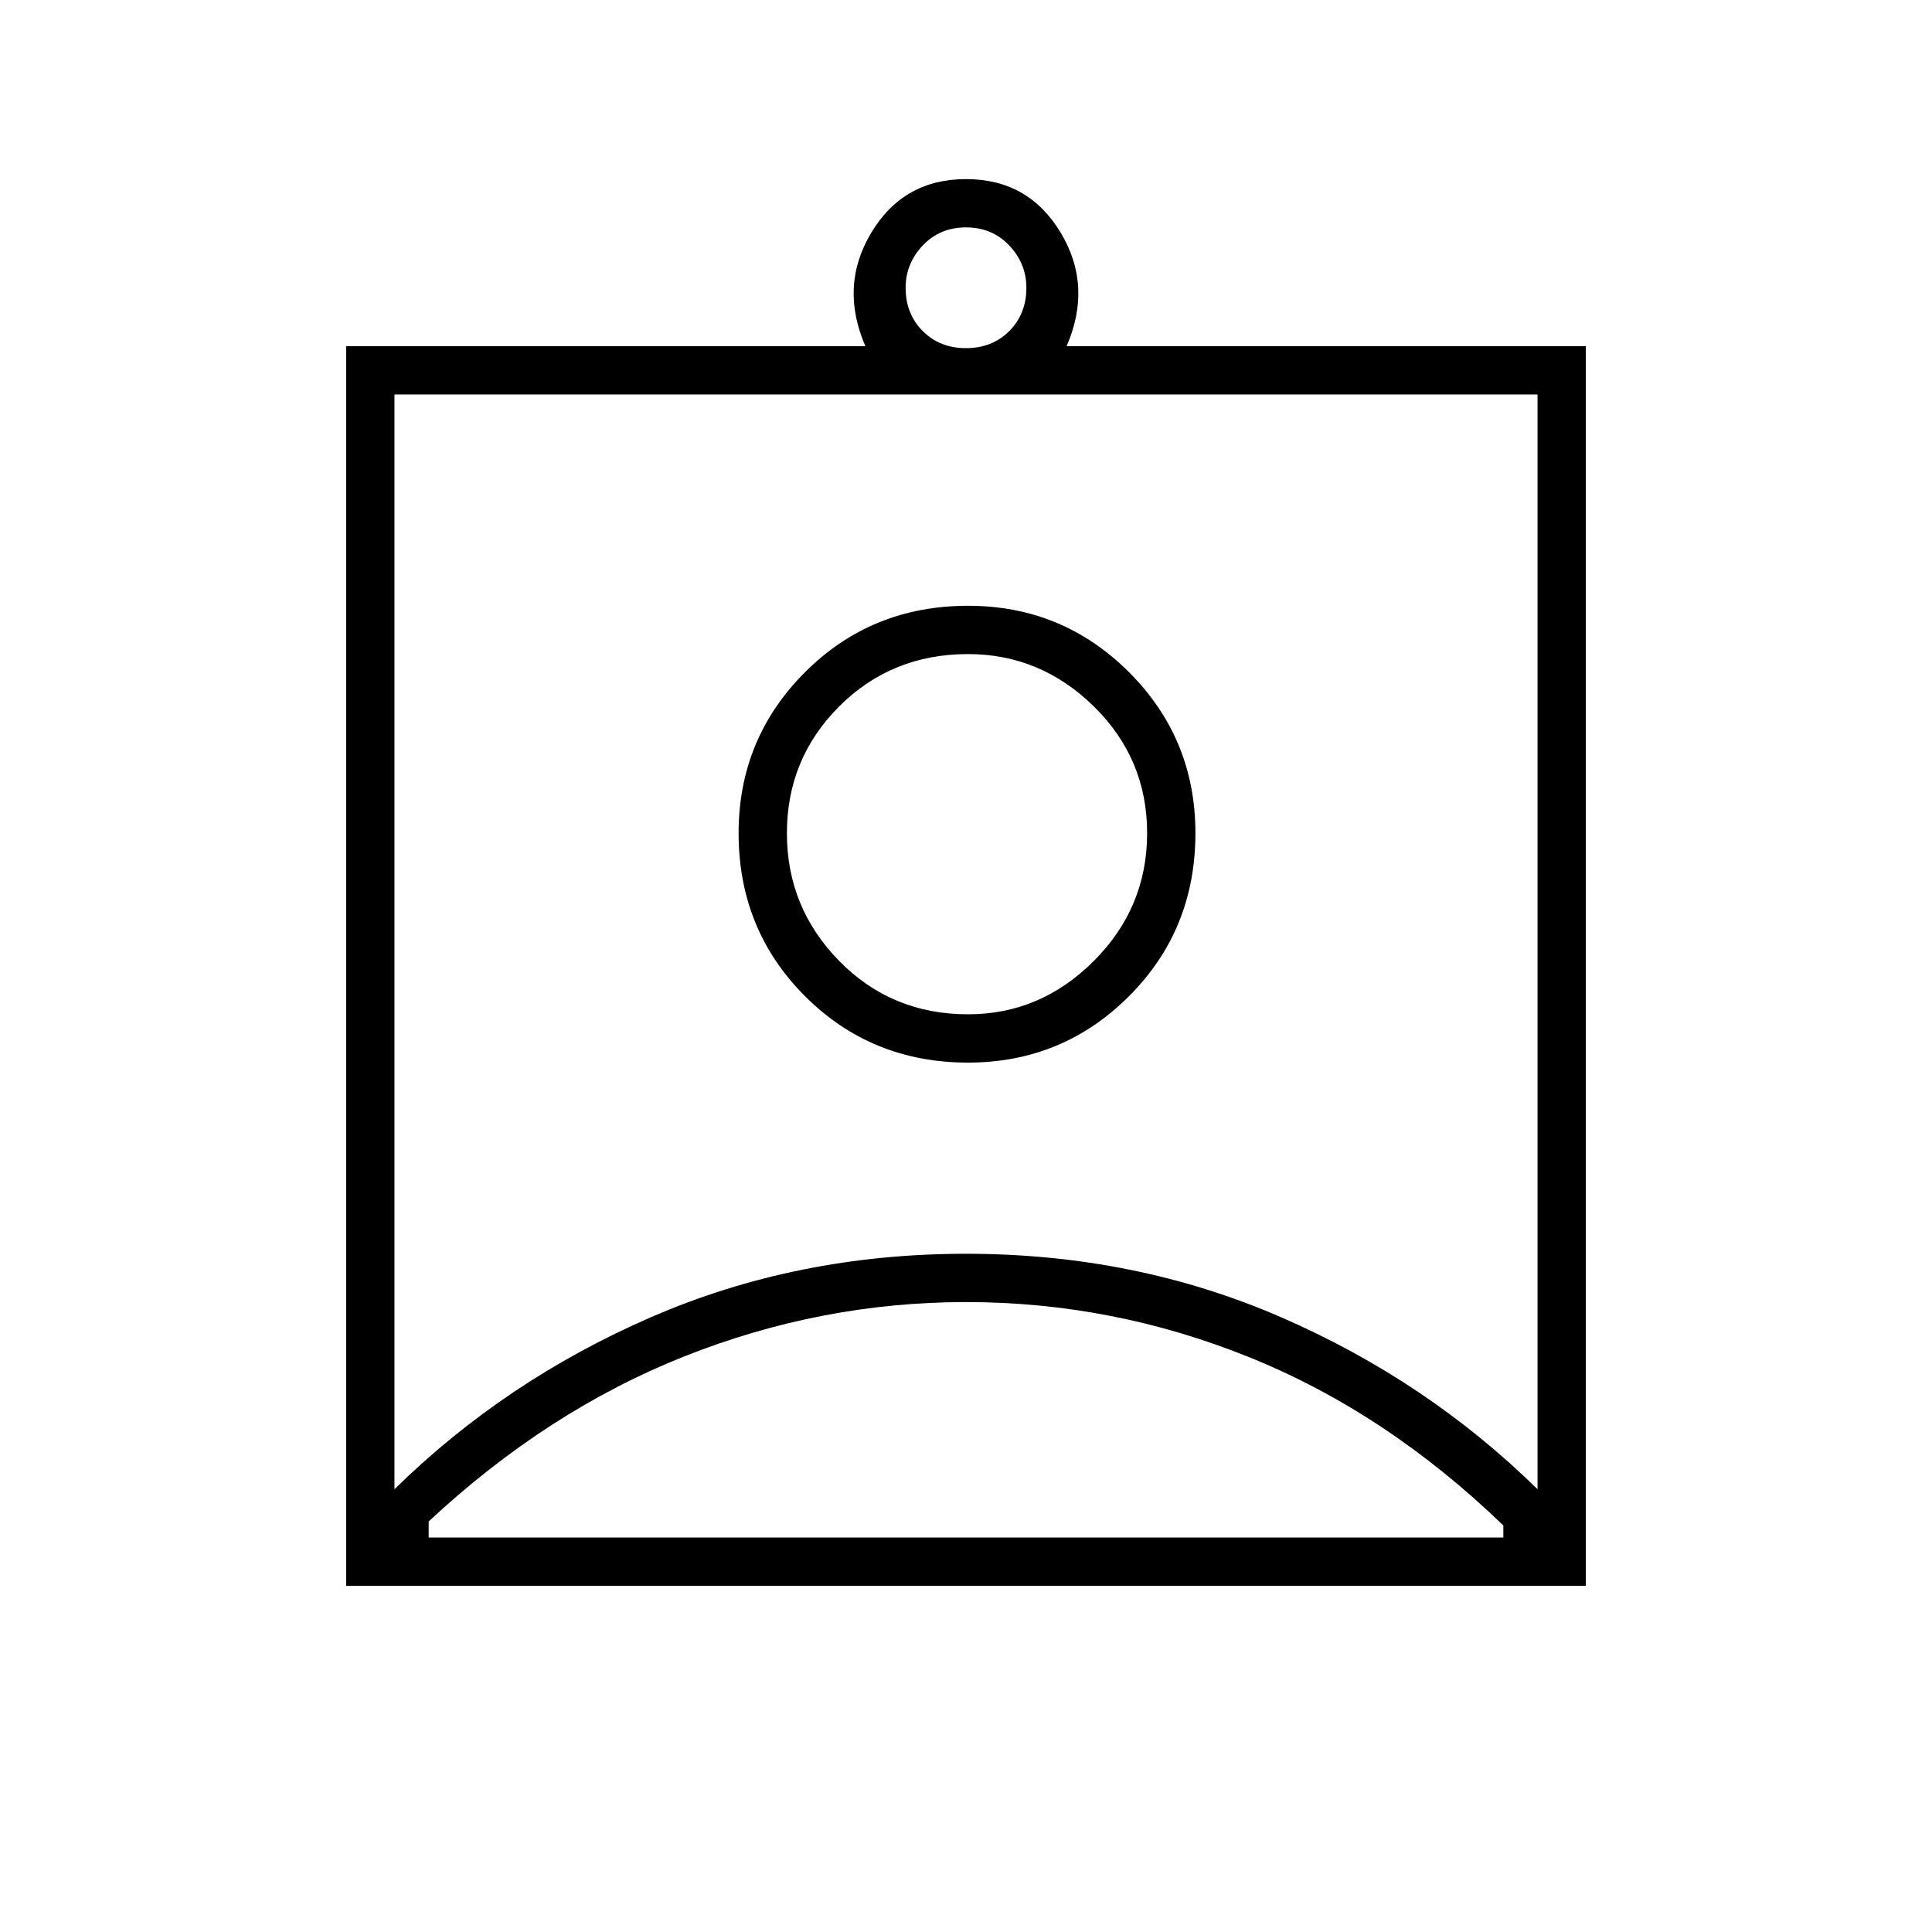 <svg xmlns="http://www.w3.org/2000/svg" height="40" width="40"><path d="M7.167 32.833V7.167h10.75q-.542-1.25.125-2.354.666-1.105 1.958-1.105 1.292 0 1.958 1.105.667 1.104.125 2.354h10.75v25.666ZM20 7.208q.542 0 .896-.354t.354-.896q0-.5-.354-.875T20 4.708q-.542 0-.896.375t-.354.875q0 .542.354.896t.896.354ZM8.167 30.833q2.291-2.25 5.312-3.562Q16.5 25.958 20 25.958t6.521 1.313q3.021 1.312 5.312 3.562V8.167H8.167ZM20.042 22q1.958 0 3.333-1.375 1.375-1.375 1.375-3.375 0-1.958-1.375-3.333-1.375-1.375-3.333-1.375-2 0-3.375 1.375t-1.375 3.333q0 2 1.375 3.375T20.042 22ZM8.875 31.833h22.25v-.25q-2.417-2.333-5.25-3.479T20 26.958q-3 0-5.833 1.125-2.834 1.125-5.292 3.417ZM20.042 21q-1.584 0-2.667-1.104-1.083-1.104-1.083-2.646 0-1.542 1.083-2.625t2.667-1.083q1.5 0 2.604 1.083t1.104 2.625q0 1.542-1.104 2.646Q21.542 21 20.042 21ZM20 17.25Z"/></svg>